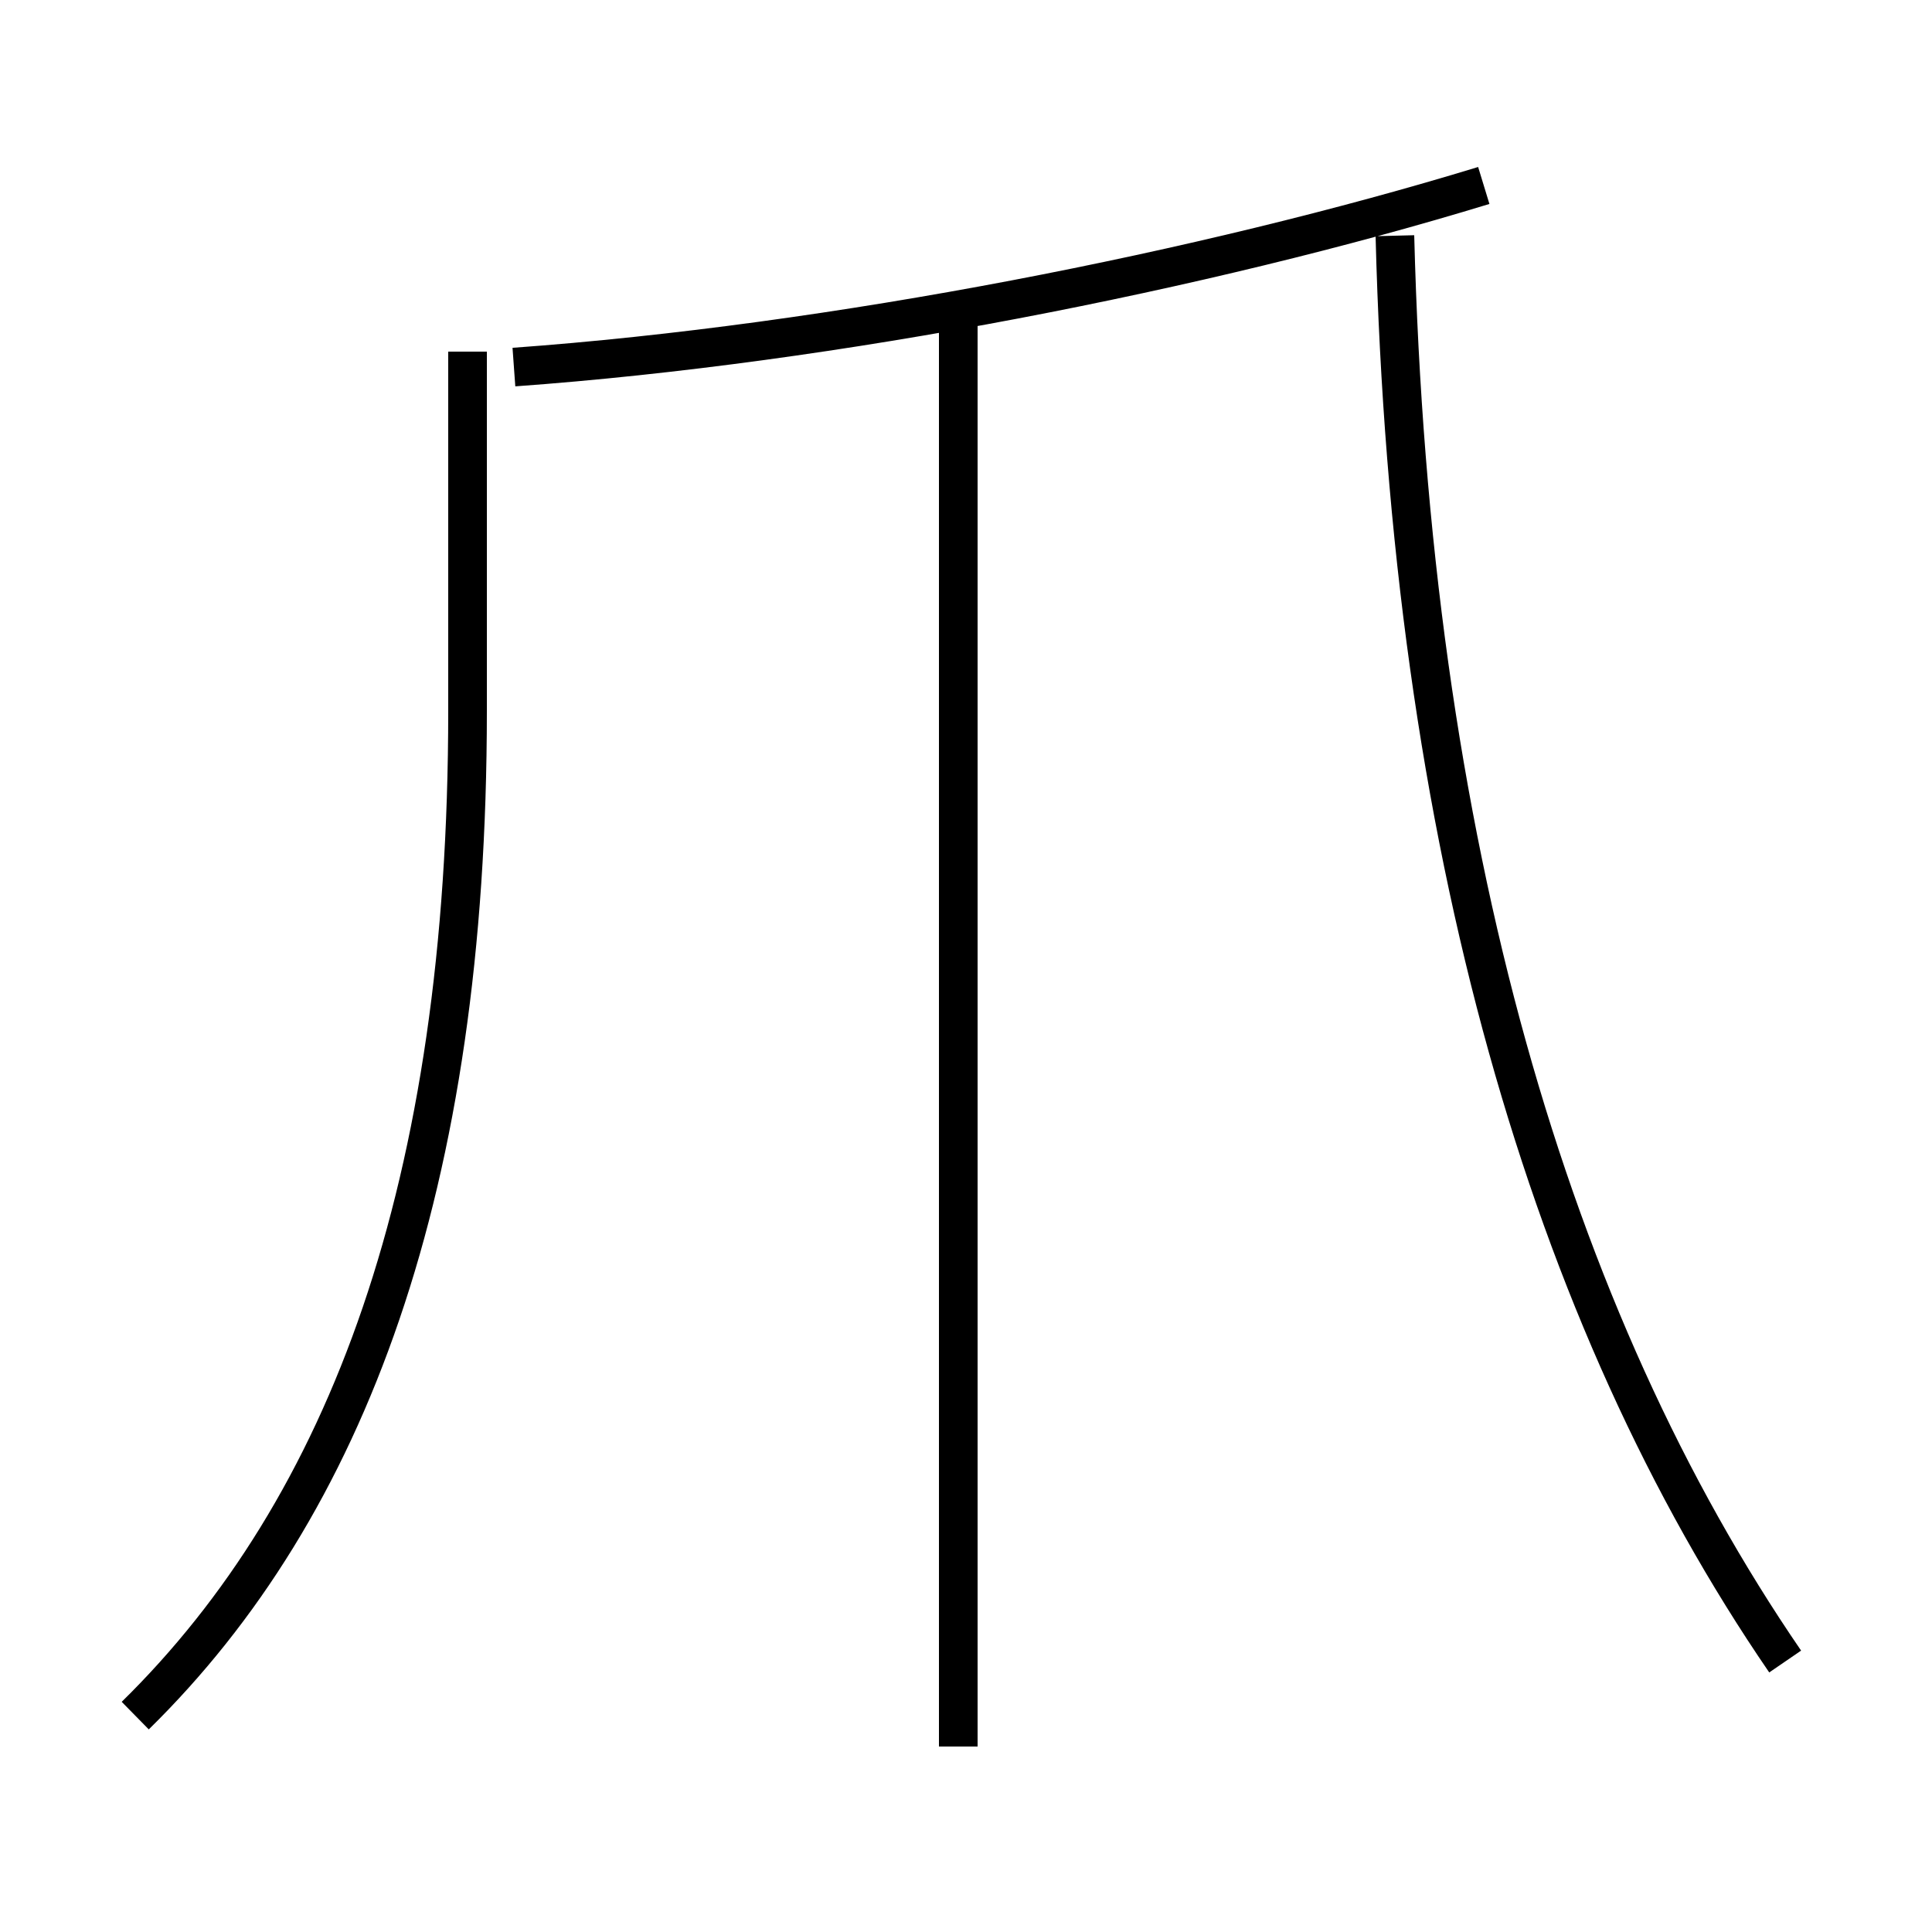 <?xml version='1.0' encoding='utf8'?>
<svg viewBox="0.0 -44.0 50.0 50.0" version="1.1" xmlns="http://www.w3.org/2000/svg">
<rect x="0.0" y="-44.0" width="50.0" height="50.0" fill="#808080" stroke="none"/>
<rect x="-1000" y="-1000" width="2000" height="2000" stroke="white" fill="white"/>
<g style="fill:none; stroke:#000000;  stroke-width:1">
<path d="M 46.2 1.0 C 40.1 9.9 36.5 22.2 36.1 37.9 M 3.5 -0.4 C 9.0 5.0 12.1 13.3 12.1 25.6 L 12.1 34.9 M 24.8 -1.2 L 24.8 36.0 M 13.3 34.5 C 21.6 35.1 31.2 37.0 38.4 39.2 " transform="scale(1, -1)" />
</g>
</svg>